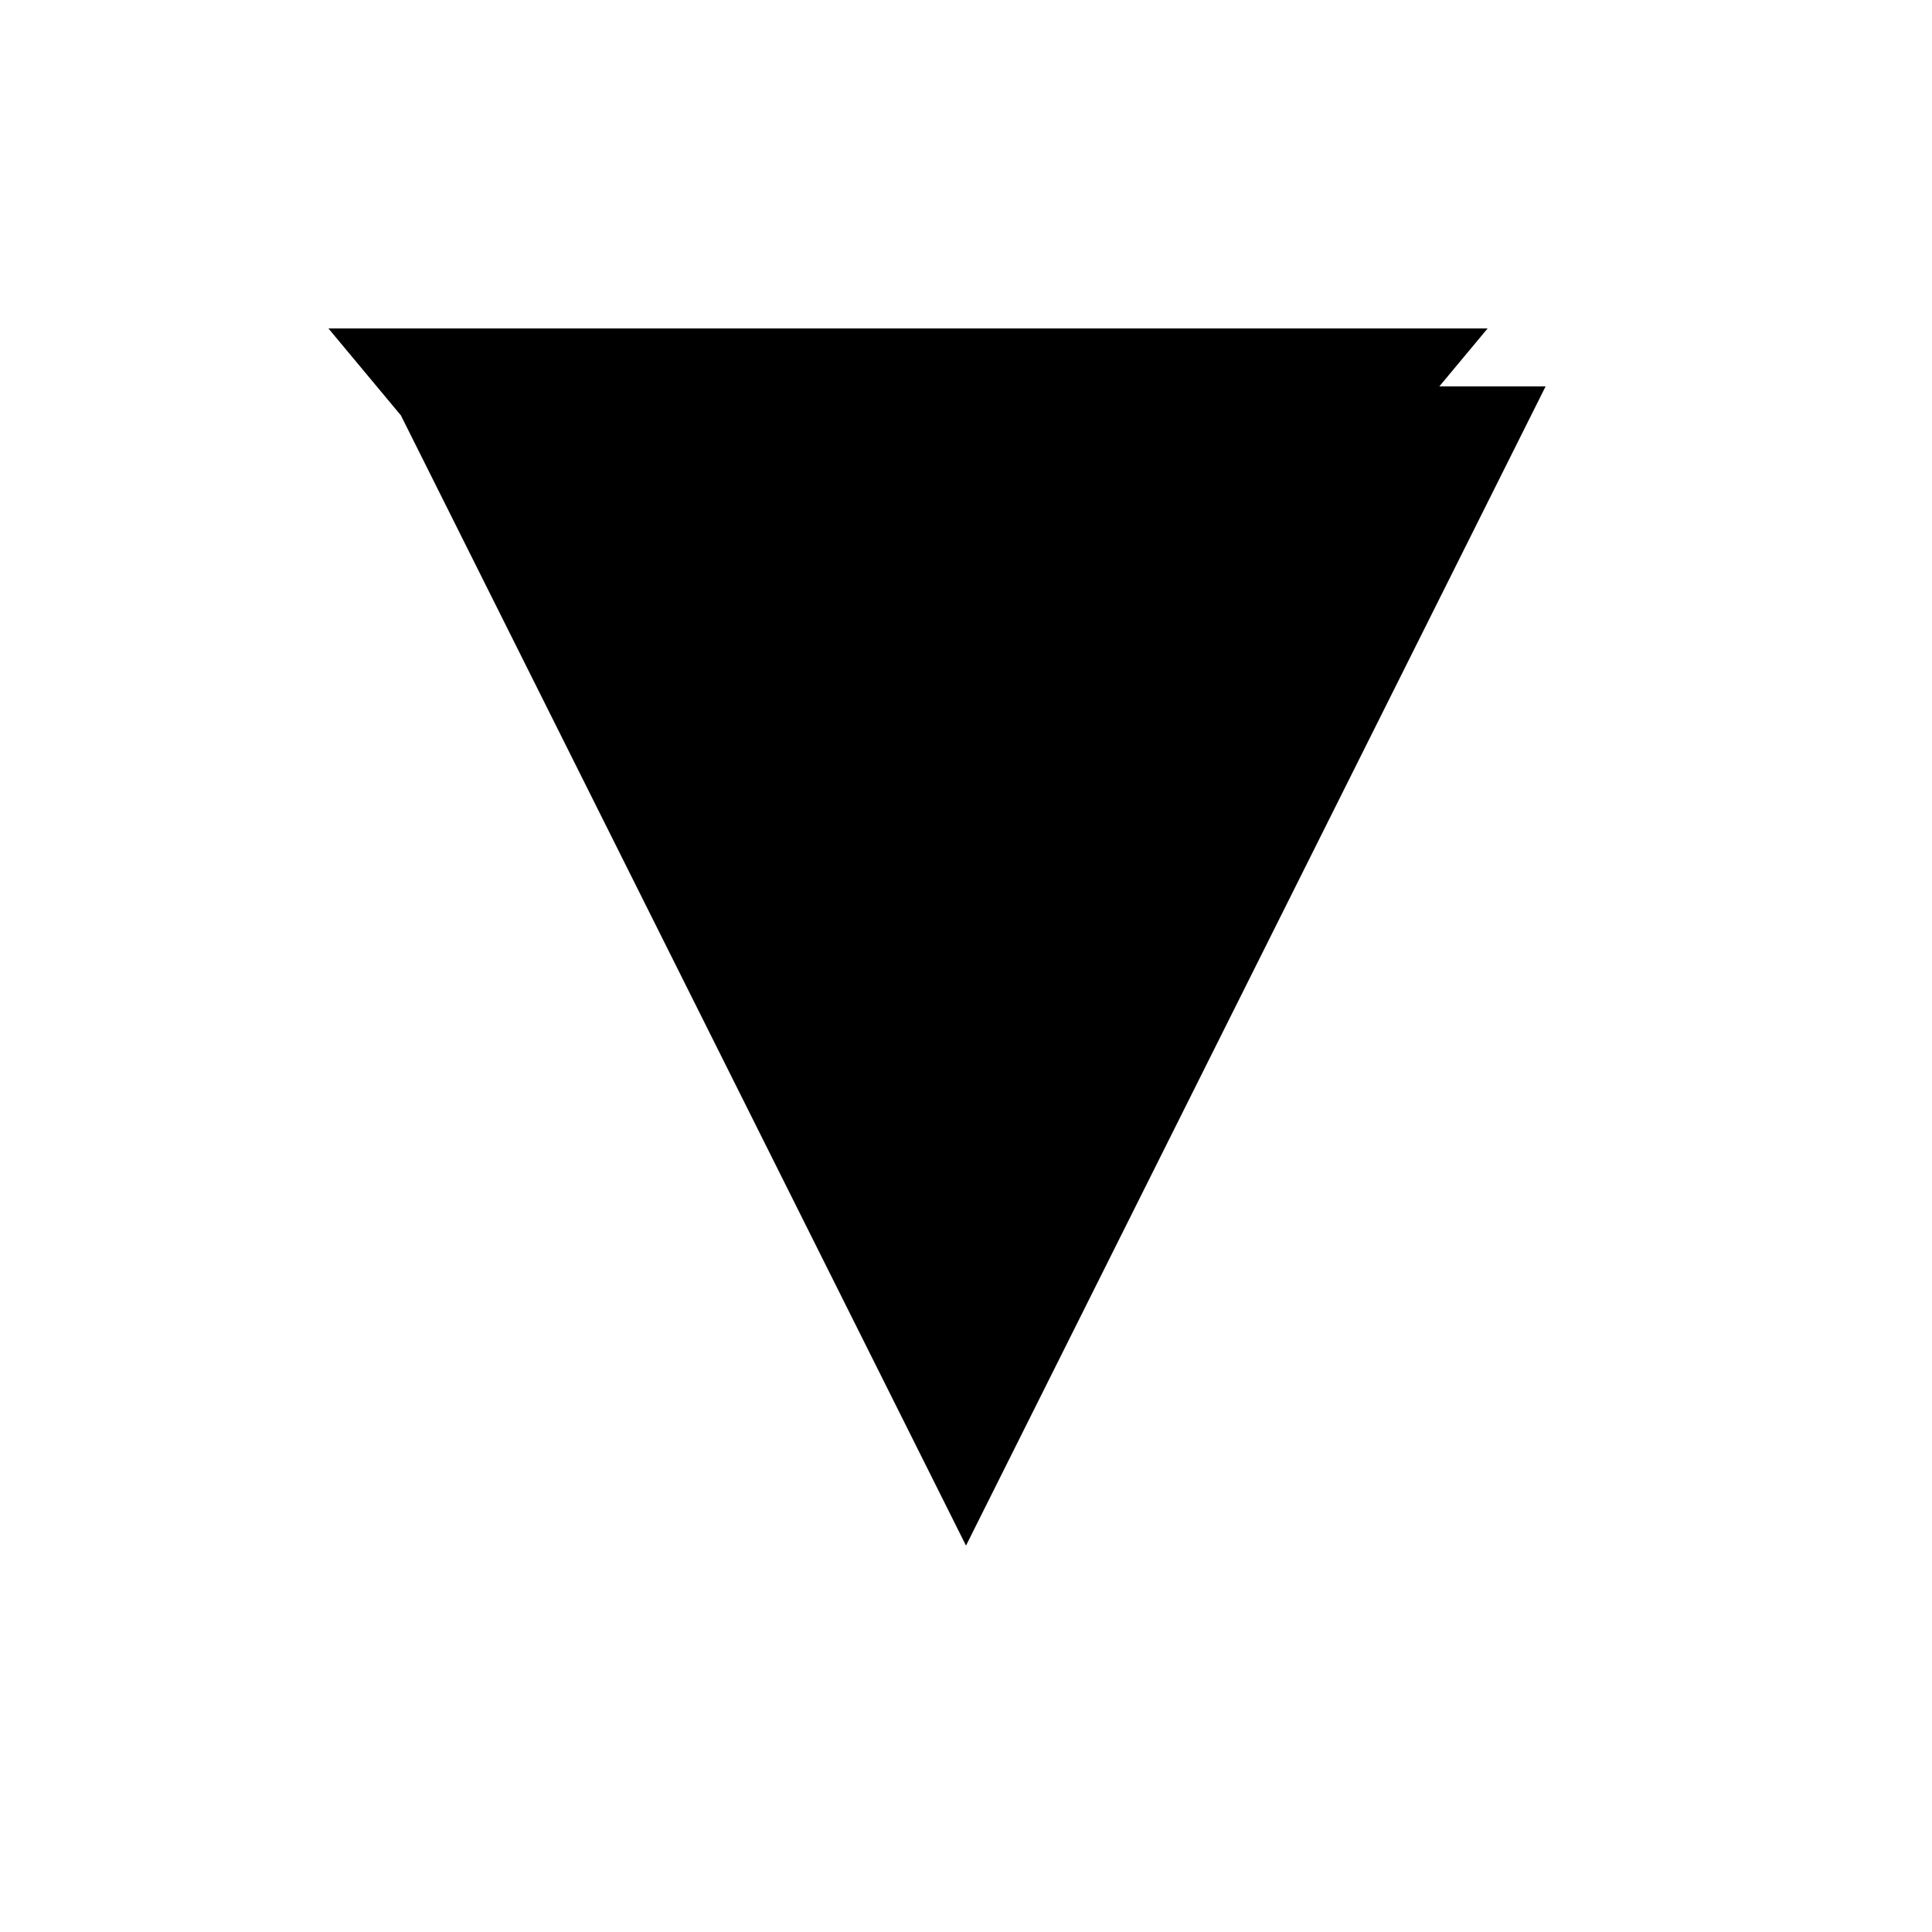 <svg xmlns="http://www.w3.org/2000/svg" viewBox="-100 -100 500 500"><path style="fill:#000000" d="M -15,-15 285,-15 272.5,0 300,0 150,300 3.75,7.5 -15,-15 M 66.25,82.5 128.75,157.5 150,200 200,100 189.167,100 230.833,50 250,50 150,250 66.25,82.5"/></svg>
